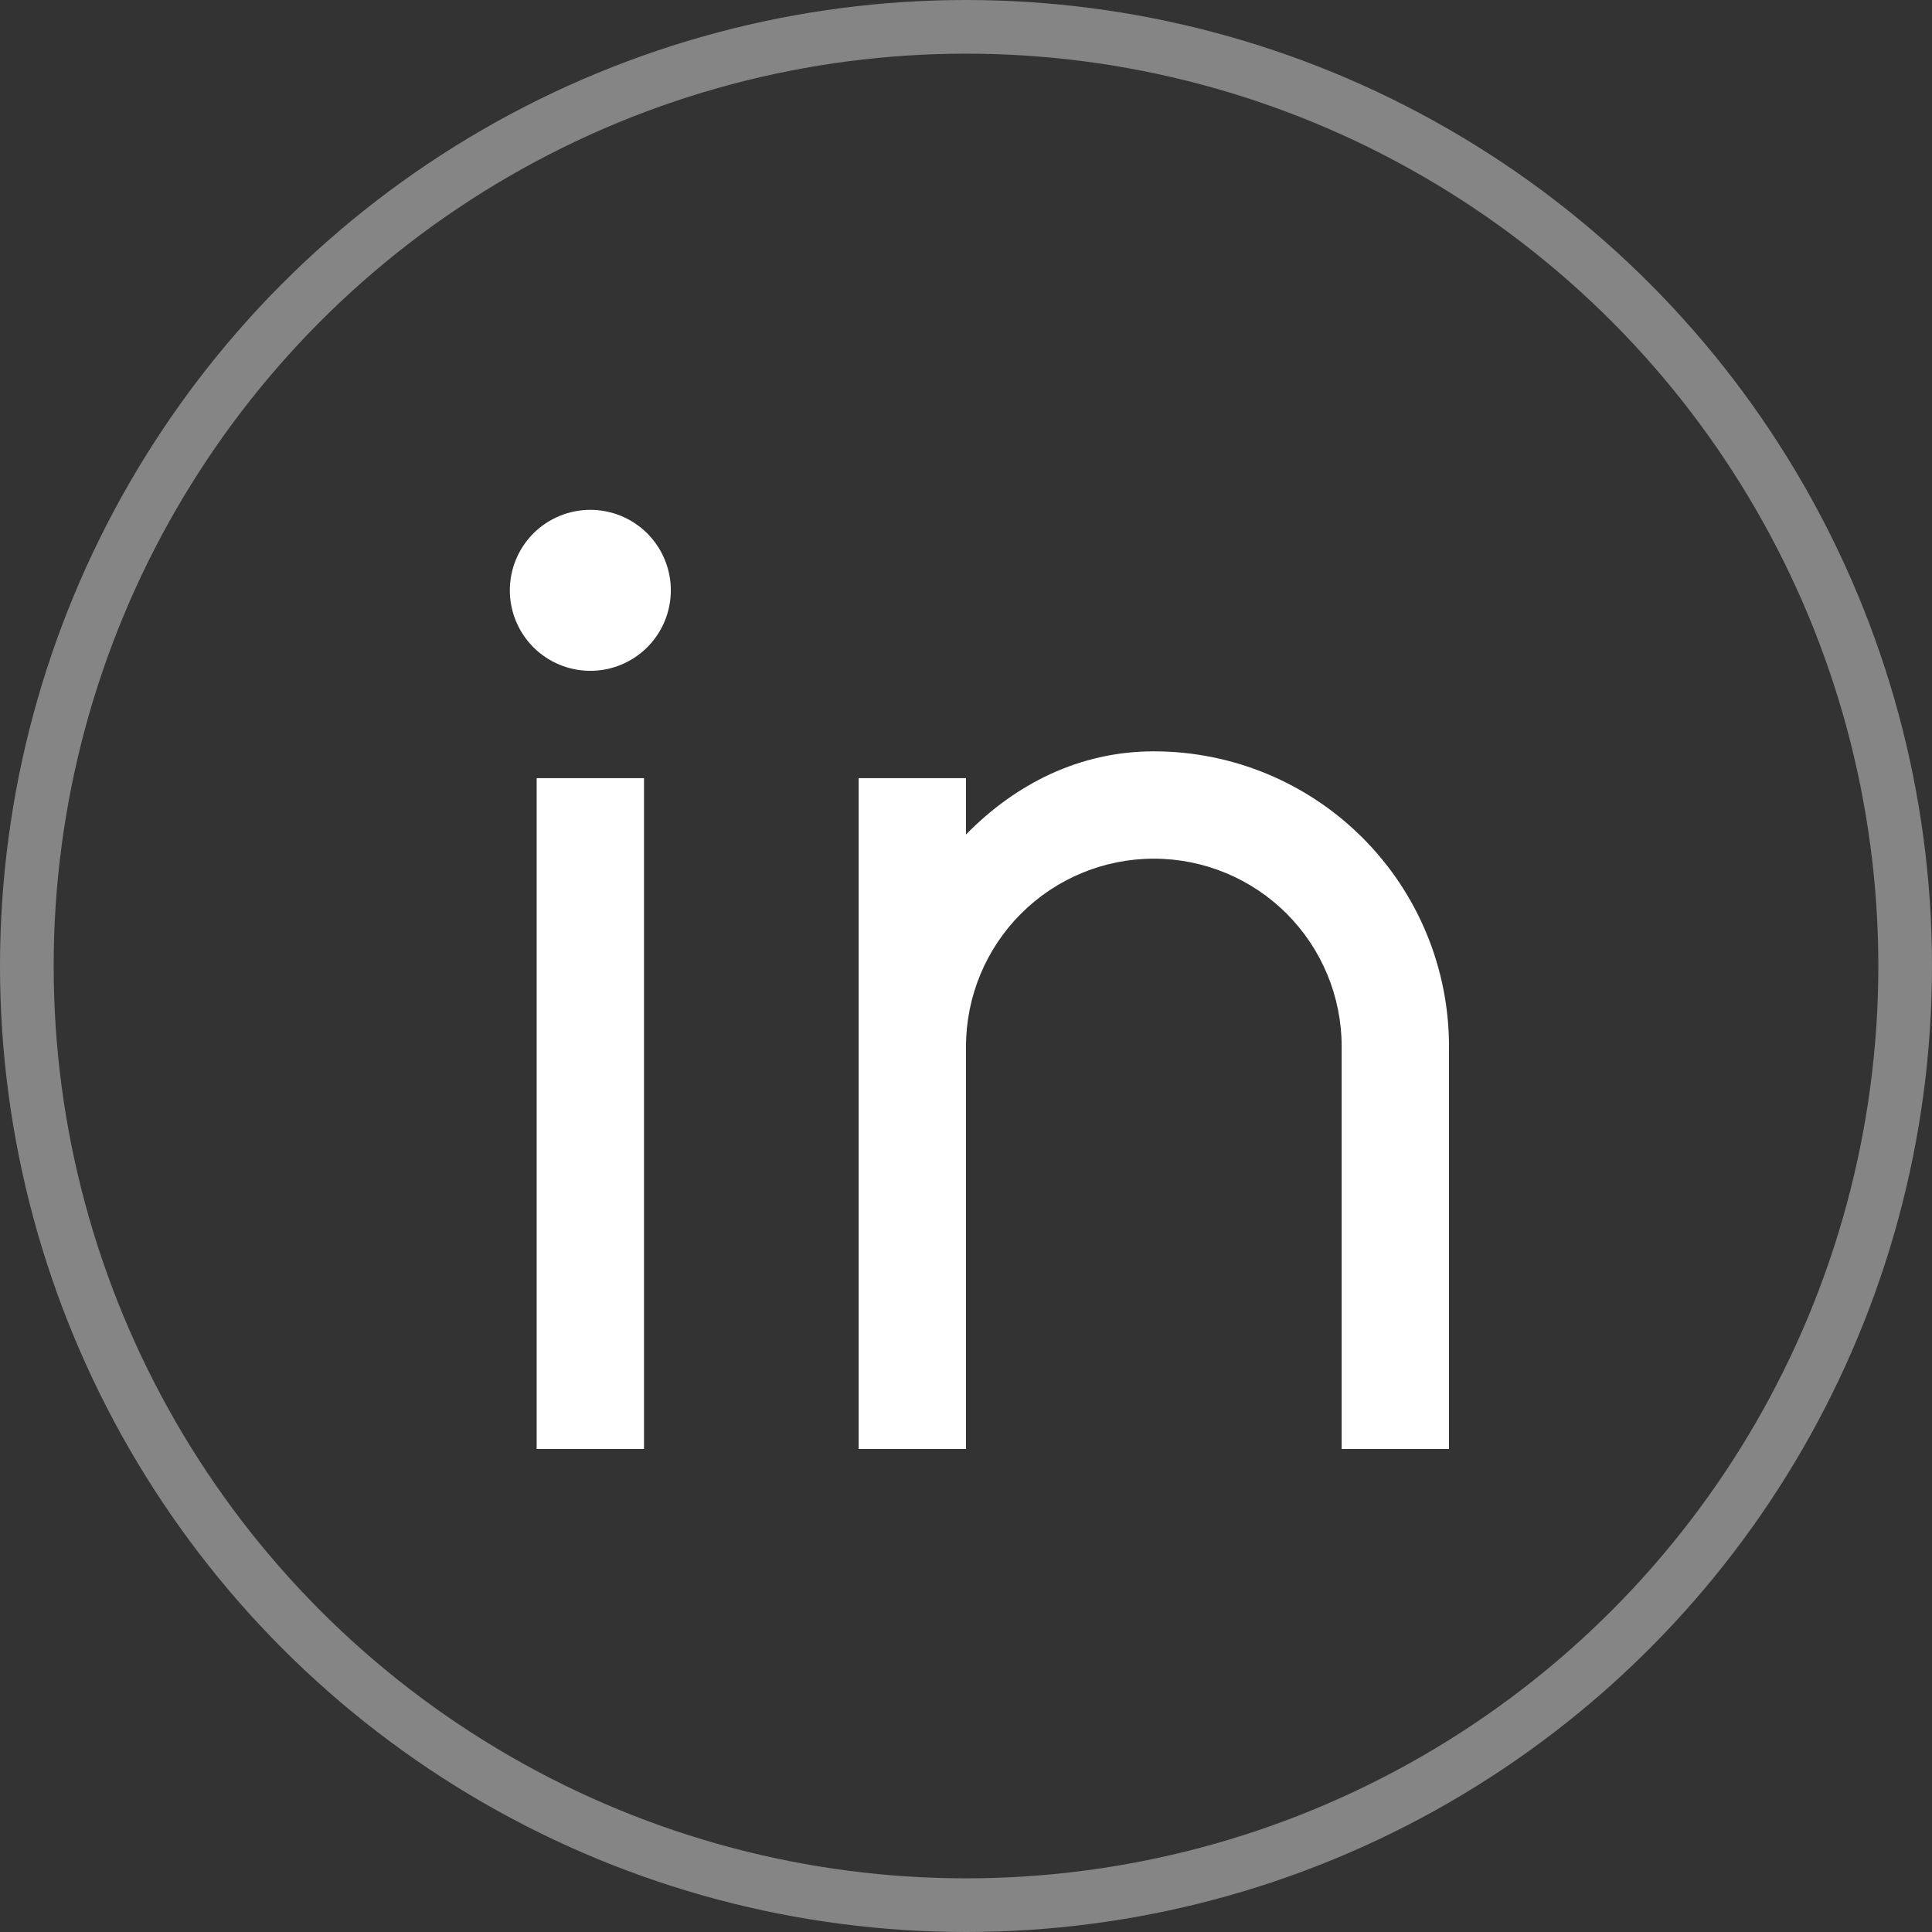 <svg width="36" height="36" viewBox="0 0 36 36" fill="none" xmlns="http://www.w3.org/2000/svg">
<rect x="0" y="0" width="36" height="36" fill="#333333" stroke="none"/>
<path d="M18 15.55C18.917 14.613 20.111 14 21.5 14C22.959 14 24.358 14.579 25.389 15.611C26.421 16.642 27 18.041 27 19.5V27H25V19.5C25 18.572 24.631 17.681 23.975 17.025C23.319 16.369 22.428 16 21.5 16C20.572 16 19.681 16.369 19.025 17.025C18.369 17.681 18 18.572 18 19.5V27H16V14.5H18V15.55ZM11 12.5C10.602 12.5 10.221 12.342 9.939 12.061C9.658 11.779 9.5 11.398 9.5 11C9.5 10.602 9.658 10.221 9.939 9.939C10.221 9.658 10.602 9.5 11 9.5C11.398 9.5 11.779 9.658 12.061 9.939C12.342 10.221 12.5 10.602 12.5 11C12.5 11.398 12.342 11.779 12.061 12.061C11.779 12.342 11.398 12.5 11 12.5ZM10 14.5H12V27H10V14.5Z" fill="white"/>
<circle opacity="0.4" cx="18" cy="18" r="17.5" stroke="white"/>
</svg>
